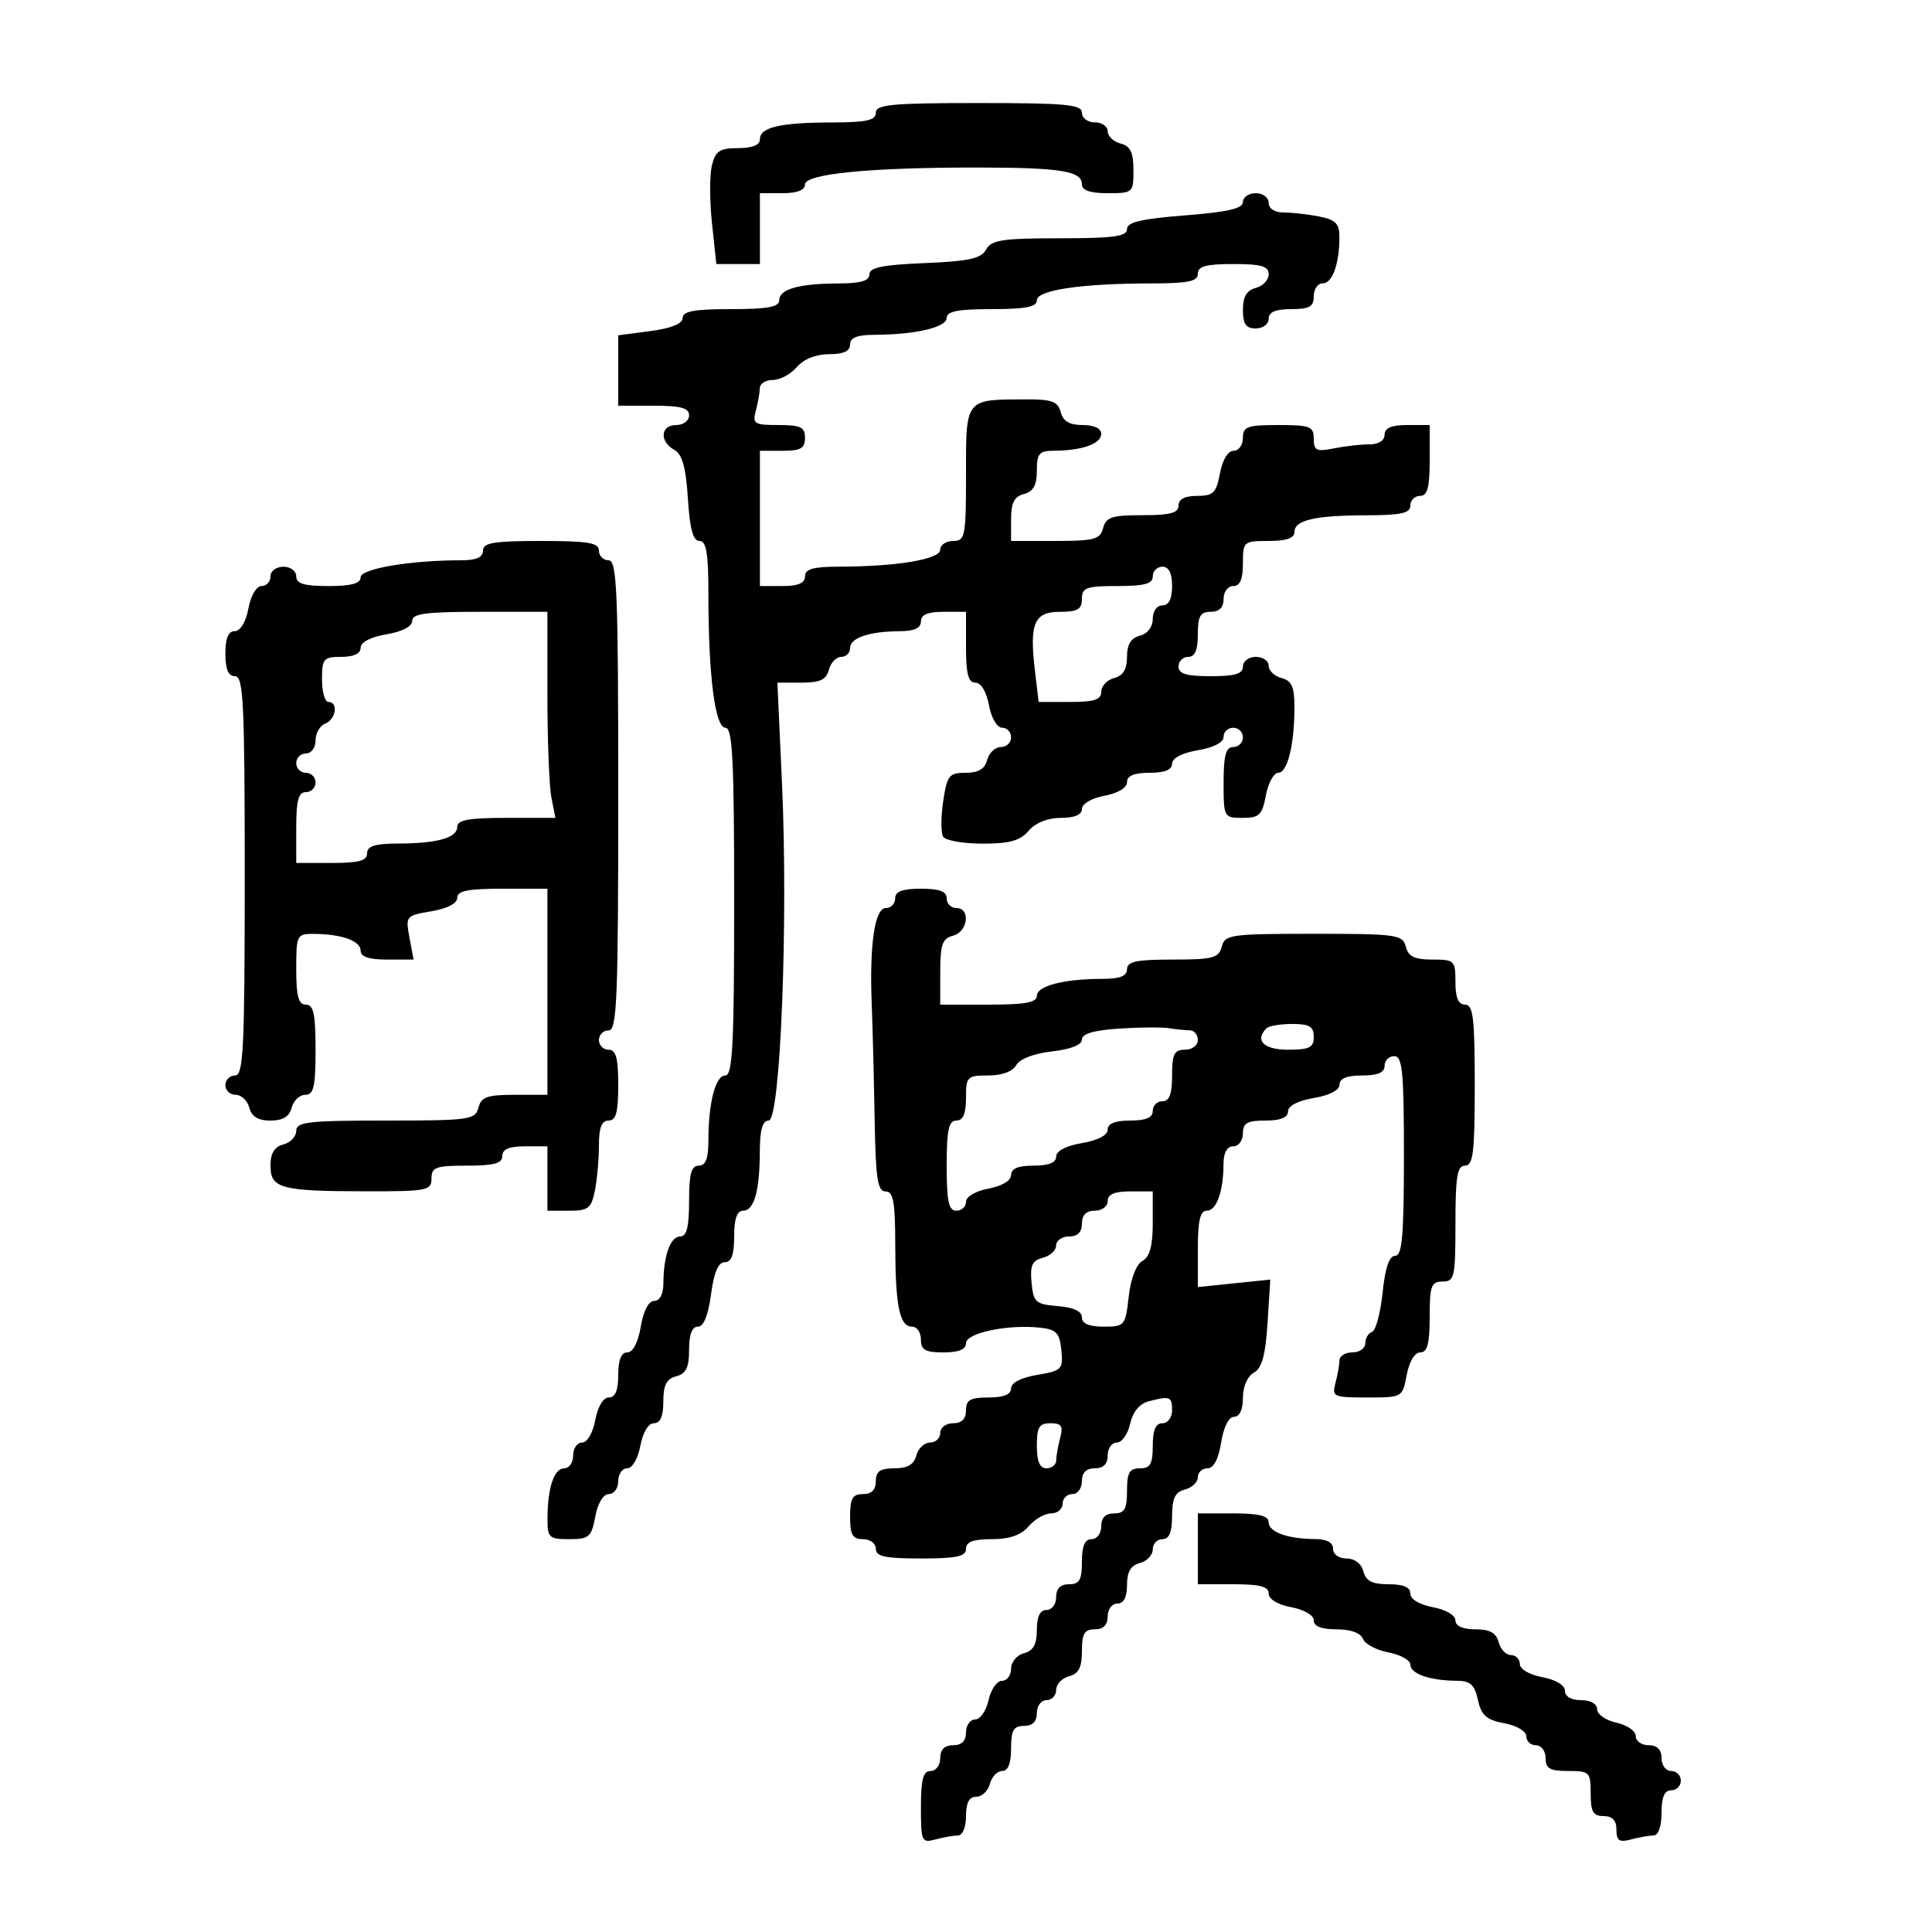 <svg xmlns="http://www.w3.org/2000/svg" width="300" height="300" viewBox="0 0 300 300" version="1.1">
  <defs/>
  <path d="M139,139.5 C139,138.417 140.111,138 143,138 C145.889,138 147,138.417 147,139.5 C147,140.325 147.675,141 148.5,141 C150.743,141 150.314,144.685 148,145.29 C146.33,145.726 146,146.654 146,150.906 L146,156 L153.5,156 C159.197,156 161,155.669 161,154.625 C161,153.096 165.228,152 171.125,152 C173.903,152 175,151.575 175,150.5 C175,149.308 176.455,149 182.094,149 C188.346,149 189.249,148.763 189.71,147 C190.201,145.122 191.074,145 204,145 C216.926,145 217.799,145.122 218.29,147 C218.69,148.532 219.654,149 222.406,149 C225.847,149 226,149.149 226,152.5 C226,154.944 226.452,156 227.5,156 C228.753,156 229,158.056 229,168.5 C229,178.944 228.753,181 227.5,181 C226.278,181 226,182.667 226,190 C226,198.333 225.852,199 224,199 C222.242,199 222,199.667 222,204.5 C222,208.646 221.642,210 220.545,210 C219.675,210 218.827,211.405 218.434,213.5 C217.778,216.997 217.772,217 212.272,217 C207.051,217 206.798,216.884 207.37,214.75 C207.701,213.512 207.979,211.938 207.986,211.25 C207.994,210.563 208.9,210 210,210 C211.1,210 212,209.363 212,208.583 C212,207.804 212.472,207.009 213.048,206.817 C213.625,206.625 214.363,203.888 214.688,200.734 C215.088,196.856 215.72,195 216.64,195 C217.728,195 218,191.903 218,179.5 C218,166.389 217.769,164 216.5,164 C215.675,164 215,164.675 215,165.5 C215,166.548 213.944,167 211.5,167 C209.152,167 208,167.465 208,168.412 C208,169.28 206.459,170.085 204,170.5 C201.541,170.915 200,171.72 200,172.588 C200,173.535 198.848,174 196.5,174 C193.667,174 193,174.381 193,176 C193,177.111 192.333,178 191.5,178 C190.534,178 189.995,178.978 189.986,180.75 C189.965,185.032 188.899,188 187.383,188 C186.361,188 186,189.547 186,193.928 L186,199.855 L191.626,199.275 L197.252,198.694 L196.822,205.448 C196.504,210.446 195.952,212.448 194.696,213.15 C193.699,213.708 193,215.315 193,217.05 C193,218.883 192.481,220 191.628,220 C190.8,220 190.002,221.587 189.616,224 C189.202,226.588 188.451,228 187.488,228 C186.67,228 186,228.623 186,229.383 C186,230.144 185.1,231.002 184,231.29 C182.468,231.69 182,232.654 182,235.406 C182,237.934 181.555,239 180.5,239 C179.675,239 179,239.717 179,240.594 C179,241.47 178.1,242.423 177,242.71 C175.583,243.081 175,244.074 175,246.117 C175,248.013 174.487,249 173.5,249 C172.667,249 172,249.889 172,251 C172,252.333 171.333,253 170,253 C168.394,253 168,253.667 168,256.383 C168,258.926 167.503,259.897 166,260.29 C164.9,260.577 164,261.53 164,262.406 C164,263.283 163.325,264 162.5,264 C161.667,264 161,264.889 161,266 C161,267.333 160.333,268 159,268 C157.381,268 157,268.667 157,271.5 C157,273.813 156.531,275 155.617,275 C154.856,275 153.998,275.9 153.71,277 C153.423,278.1 152.47,279 151.594,279 C150.49,279 150,279.922 150,282 C150,283.726 149.469,285.006 148.75,285.014 C148.063,285.021 146.488,285.299 145.25,285.63 C143.112,286.203 143,285.953 143,280.617 C143,276.291 143.345,275 144.5,275 C145.333,275 146,274.111 146,273 C146,271.667 146.667,271 148,271 C149.333,271 150,270.333 150,269 C150,267.9 150.639,267 151.421,267 C152.202,267 153.138,265.65 153.5,264 C153.862,262.35 154.798,261 155.579,261 C156.361,261 157,260.152 157,259.117 C157,258.074 157.893,257 159,256.71 C160.456,256.329 161,255.346 161,253.094 C161,251.01 161.49,250 162.5,250 C163.333,250 164,249.111 164,248 C164,246.667 164.667,246 166,246 C167.619,246 168,245.333 168,242.5 C168,240.056 168.452,239 169.5,239 C170.333,239 171,238.111 171,237 C171,235.667 171.667,235 173,235 C174.619,235 175,234.333 175,231.5 C175,228.667 175.381,228 177,228 C178.619,228 179,227.333 179,224.5 C179,222.056 179.452,221 180.5,221 C181.333,221 182,220.111 182,219 C182,216.844 181.659,216.717 178.307,217.615 C176.927,217.985 175.878,219.278 175.478,221.102 C175.128,222.696 174.202,224 173.421,224 C172.639,224 172,224.9 172,226 C172,227.333 171.333,228 170,228 C168.667,228 168,228.667 168,230 C168,231.111 167.333,232 166.5,232 C165.675,232 165,232.675 165,233.5 C165,234.325 164.2,235 163.222,235 C162.244,235 160.674,235.9 159.732,237 C158.548,238.383 156.782,239 154.01,239 C151.112,239 150,239.416 150,240.5 C150,241.69 148.556,242 143,242 C137.444,242 136,241.69 136,240.5 C136,239.667 135.111,239 134,239 C132.381,239 132,238.333 132,235.5 C132,232.667 132.381,232 134,232 C135.333,232 136,231.333 136,230 C136,228.462 136.667,228 138.883,228 C140.926,228 141.919,227.417 142.29,226 C142.577,224.9 143.53,224 144.406,224 C145.283,224 146,223.325 146,222.5 C146,221.667 146.889,221 148,221 C149.333,221 150,220.333 150,219 C150,217.381 150.667,217 153.5,217 C155.848,217 157,216.535 157,215.588 C157,214.716 158.553,213.913 161.056,213.491 C164.886,212.844 165.095,212.629 164.806,209.653 C164.548,206.993 164.04,206.448 161.559,206.165 C156.604,205.601 150,206.97 150,208.561 C150,209.539 148.878,210 146.5,210 C143.667,210 143,209.619 143,208 C143,206.9 142.377,206 141.617,206 C139.682,206 139.029,202.804 139.014,193.25 C139.003,186.589 138.711,185 137.5,185 C136.267,185 135.967,183 135.812,173.75 C135.708,167.563 135.506,159.575 135.363,156 C134.99,146.684 135.823,141 137.561,141 C138.353,141 139,140.325 139,139.5 Z M193,31.371 C193,30.617 193.9,30 195,30 C196.111,30 197,30.667 197,31.5 C197,32.412 197.931,33 199.375,33 C200.681,33 203.156,33.281 204.875,33.625 C207.428,34.136 207.997,34.731 207.986,36.875 C207.965,41.041 206.883,44 205.383,44 C204.623,44 204,44.9 204,46 C204,47.619 203.333,48 200.5,48 C198.056,48 197,48.452 197,49.5 C197,50.333 196.111,51 195,51 C193.462,51 193,50.333 193,48.117 C193,46.074 193.583,45.081 195,44.71 C196.1,44.423 197,43.47 197,42.594 C197,41.329 195.866,41 191.5,41 C187.278,41 186,41.348 186,42.5 C186,43.695 184.524,44.002 178.75,44.009 C167.881,44.022 161,45.042 161,46.639 C161,47.657 159.237,48 154,48 C148.742,48 147,48.341 147,49.369 C147,50.831 142.106,51.97 135.75,51.989 C133.088,51.997 132,52.435 132,53.5 C132,54.528 130.969,55 128.722,55 C126.682,55 124.798,55.755 123.732,57 C122.79,58.1 121.115,59 120.01,59 C118.904,59 117.994,59.563 117.986,60.25 C117.979,60.938 117.701,62.513 117.37,63.75 C116.816,65.817 117.102,66 120.883,66 C124.333,66 125,66.324 125,68 C125,69.619 124.333,70 121.5,70 L118,70 L118,91 L121.5,91 C123.944,91 125,90.548 125,89.5 C125,88.358 126.254,87.998 130.25,87.991 C139.255,87.976 146,86.85 146,85.361 C146,84.612 146.9,84 148,84 C149.872,84 150,83.333 150,73.617 C150,67.312 149.949,64.44 151.354,63.128 C152.579,61.984 154.91,62.026 159.344,62.014 C163.353,62.002 164.277,62.345 164.71,64 C165.081,65.417 166.074,66 168.117,66 C169.905,66 171,66.525 171,67.383 C171,68.899 168.032,69.965 163.75,69.986 C161.346,69.998 161,70.389 161,73.094 C161,75.346 160.456,76.329 159,76.71 C157.497,77.103 157,78.074 157,80.617 L157,84 L163.883,84 C169.926,84 170.831,83.756 171.29,82 C171.734,80.301 172.654,80 177.406,80 C181.712,80 183,79.655 183,78.5 C183,77.513 183.988,77 185.889,77 C188.398,77 188.864,76.541 189.434,73.5 C189.827,71.405 190.675,70 191.545,70 C192.345,70 193,69.1 193,68 C193,66.242 193.667,66 198.5,66 C203.441,66 204,66.216 204,68.125 C204,69.972 204.409,70.168 207.125,69.625 C208.844,69.281 211.319,69 212.625,69 C214.069,69 215,68.412 215,67.5 C215,66.452 216.056,66 218.5,66 L222,66 L222,71.5 C222,75.722 221.652,77 220.5,77 C219.675,77 219,77.675 219,78.5 C219,79.684 217.577,80.003 212.25,80.014 C204.152,80.03 201,80.759 201,82.617 C201,83.564 199.739,84 197,84 C193.095,84 193,84.083 193,87.5 C193,89.944 192.548,91 191.5,91 C190.667,91 190,91.889 190,93 C190,94.333 189.333,95 188,95 C186.381,95 186,95.667 186,98.5 C186,100.944 185.548,102 184.5,102 C183.675,102 183,102.675 183,103.5 C183,104.633 184.222,105 188,105 C191.778,105 193,104.633 193,103.5 C193,102.667 193.889,102 195,102 C196.1,102 197,102.623 197,103.383 C197,104.144 197.9,105.002 199,105.29 C200.576,105.702 201,106.654 201,109.781 C201,115.624 199.924,120 198.486,120 C197.791,120 196.927,121.575 196.566,123.5 C195.992,126.562 195.54,127 192.955,127 C190.04,127 190,126.926 190,121.5 C190,117.278 190.348,116 191.5,116 C192.325,116 193,115.325 193,114.5 C193,113.675 192.325,113 191.5,113 C190.675,113 190,113.635 190,114.412 C190,115.28 188.459,116.085 186,116.5 C183.541,116.915 182,117.72 182,118.588 C182,119.535 180.848,120 178.5,120 C176.104,120 175,120.459 175,121.455 C175,122.325 173.595,123.173 171.5,123.566 C169.495,123.942 168,124.816 168,125.611 C168,126.514 166.852,127 164.722,127 C162.682,127 160.798,127.755 159.732,129 C158.408,130.546 156.782,131 152.569,131 C149.571,131 146.82,130.518 146.456,129.929 C146.092,129.34 146.093,126.865 146.458,124.429 C147.064,120.393 147.373,120 149.945,120 C151.926,120 152.923,119.404 153.29,118 C153.577,116.9 154.53,116 155.406,116 C156.283,116 157,115.325 157,114.5 C157,113.675 156.375,113 155.611,113 C154.816,113 153.942,111.505 153.566,109.5 C153.173,107.405 152.325,106 151.455,106 C150.358,106 150,104.646 150,100.5 L150,95 L146.5,95 C144.056,95 143,95.452 143,96.5 C143,97.523 141.966,98.004 139.75,98.014 C135,98.034 132,99.041 132,100.617 C132,101.377 131.377,102 130.617,102 C129.856,102 128.998,102.9 128.71,104 C128.305,105.55 127.346,106 124.45,106 L120.712,106 L121.427,121.627 C122.408,143.086 121.187,174 119.358,174 C118.407,174 117.996,175.422 117.986,178.75 C117.969,184.923 117.103,188 115.383,188 C114.436,188 114,189.261 114,192 C114,194.847 113.578,196 112.534,196 C111.531,196 110.86,197.576 110.406,201 C109.975,204.246 109.261,206 108.371,206 C107.464,206 107,207.216 107,209.594 C107,212.346 106.532,213.31 105,213.71 C103.497,214.103 103,215.074 103,217.617 C103,219.911 102.532,221 101.545,221 C100.675,221 99.827,222.405 99.434,224.5 C99.058,226.505 98.184,228 97.389,228 C96.625,228 96,228.9 96,230 C96,231.1 95.345,232 94.545,232 C93.675,232 92.827,233.405 92.434,235.5 C91.837,238.682 91.47,239 88.389,239 C85.229,239 85.001,238.78 85.014,235.75 C85.034,231 86.041,228 87.617,228 C88.377,228 89,227.1 89,226 C89,224.9 89.625,224 90.389,224 C91.184,224 92.058,222.505 92.434,220.5 C92.827,218.405 93.675,217 94.545,217 C95.541,217 96,215.896 96,213.5 C96,211.152 96.465,210 97.412,210 C98.28,210 99.085,208.459 99.5,206 C99.915,203.541 100.72,202 101.588,202 C102.458,202 103.005,200.945 103.014,199.25 C103.035,194.968 104.101,192 105.617,192 C106.627,192 107,190.516 107,186.5 C107,182.278 107.348,181 108.5,181 C109.575,181 110,179.903 110,177.125 C110,171.228 111.096,167 112.625,167 C113.758,167 114,162.242 114,140 C114,117.926 113.752,113 112.642,113 C111.035,113 110,104.915 110,92.353 C110,85.907 109.684,84 108.616,84 C107.621,84 107.115,82.15 106.813,77.4 C106.503,72.538 105.945,70.549 104.696,69.85 C102.361,68.543 102.561,66 105,66 C106.111,66 107,65.333 107,64.5 C107,63.348 105.722,63 101.5,63 L96,63 L96,52.069 L101,51.406 C104.246,50.975 106,50.261 106,49.371 C106,48.331 107.813,48 113.5,48 C119.219,48 121,47.671 121,46.617 C121,44.897 124.077,44.031 130.25,44.014 C133.644,44.004 135,43.601 135,42.603 C135,41.542 137.067,41.12 143.57,40.853 C150.454,40.569 152.333,40.156 153.12,38.75 C153.955,37.257 155.637,37 164.55,37 C172.927,37 175,36.717 175,35.575 C175,34.5 177.207,33.978 184,33.446 C190.615,32.929 193,32.379 193,31.371 Z M75,85.5 C75,84.278 76.667,84 84,84 C91.333,84 93,84.278 93,85.5 C93,86.325 93.675,87 94.5,87 C95.806,87 96,91.722 96,123.5 C96,155.278 95.806,160 94.5,160 C93.675,160 93,160.675 93,161.5 C93,162.325 93.675,163 94.5,163 C95.652,163 96,164.278 96,168.5 C96,172.722 95.652,174 94.5,174 C93.425,174 93,175.097 93,177.875 C93,180.006 92.719,183.156 92.375,184.875 C91.823,187.634 91.355,188 88.375,188 L85,188 L85,178 L81.5,178 C79.056,178 78,178.452 78,179.5 C78,180.652 76.722,181 72.5,181 C67.667,181 67,181.242 67,183 C67,184.871 66.338,184.999 56.75,184.986 C43.579,184.969 42,184.542 42,181 C42,179.074 42.608,178.074 44,177.71 C45.1,177.423 46,176.47 46,175.594 C46,174.212 47.847,174 59.883,174 C72.926,174 73.798,173.879 74.29,172 C74.726,170.33 75.654,170 79.906,170 L85,170 L85,138 L78,138 C72.638,138 71,138.33 71,139.412 C71,140.282 69.453,141.086 66.972,141.505 C63.019,142.173 62.956,142.249 63.583,145.593 L64.223,149 L60.111,149 C57.278,149 56,148.57 56,147.617 C56,146.101 53.032,145.035 48.75,145.014 C46.082,145 46,145.163 46,150.5 C46,154.722 46.348,156 47.5,156 C48.69,156 49,157.444 49,163 C49,168.738 48.713,170 47.406,170 C46.53,170 45.577,170.9 45.29,172 C44.926,173.392 43.926,174 42,174 C40.074,174 39.074,173.392 38.71,172 C38.423,170.9 37.47,170 36.594,170 C35.717,170 35,169.325 35,168.5 C35,167.675 35.675,167 36.5,167 C37.801,167 38,162.889 38,136 C38,109.111 37.801,105 36.5,105 C35.452,105 35,103.944 35,101.5 C35,99.104 35.459,98 36.455,98 C37.325,98 38.173,96.595 38.566,94.5 C38.942,92.495 39.816,91 40.611,91 C41.375,91 42,90.325 42,89.5 C42,88.667 42.889,88 44,88 C45.111,88 46,88.667 46,89.5 C46,90.633 47.222,91 51,91 C54.545,91 56,90.605 56,89.642 C56,88.304 63.723,87 71.647,87 C73.961,87 75,86.535 75,85.5 Z M64,96.412 C64,97.28 62.459,98.085 60,98.5 C57.541,98.915 56,99.72 56,100.588 C56,101.49 54.917,102 53,102 C50.238,102 50,102.278 50,105.5 C50,107.425 50.45,109 51,109 C52.572,109 52.167,111.722 50.5,112.362 C49.675,112.678 49,113.851 49,114.969 C49,116.108 48.341,117 47.5,117 C46.675,117 46,117.675 46,118.5 C46,119.325 46.675,120 47.5,120 C48.325,120 49,120.675 49,121.5 C49,122.325 48.325,123 47.5,123 C46.348,123 46,124.278 46,128.5 L46,134 L51.5,134 C55.722,134 57,133.652 57,132.5 C57,131.379 58.201,130.997 61.75,130.986 C67.923,130.969 71,130.103 71,128.383 C71,127.326 72.8,127 78.625,127 L86.25,127 L85.625,123.875 C85.281,122.156 85,114.956 85,107.875 L85,95 L74.5,95 C66.124,95 64,95.286 64,96.412 Z M186,246 L186,235 L191.5,235 C195.516,235 197,235.373 197,236.383 C197,237.899 199.968,238.965 204.25,238.986 C206.022,238.995 207,239.534 207,240.5 C207,241.356 207.899,242 209.094,242 C210.346,242 211.397,242.803 211.71,244 C212.103,245.503 213.074,246 215.617,246 C217.911,246 219,246.468 219,247.455 C219,248.325 220.405,249.173 222.5,249.566 C224.505,249.942 226,250.816 226,251.611 C226,252.497 227.121,253 229.094,253 C231.346,253 232.329,253.544 232.71,255 C232.998,256.1 233.856,257 234.617,257 C235.377,257 236,257.625 236,258.389 C236,259.184 237.495,260.058 239.5,260.434 C241.595,260.827 243,261.675 243,262.545 C243,263.43 243.979,264 245.5,264 C246.993,264 248,264.572 248,265.421 C248,266.202 249.35,267.138 251,267.5 C252.65,267.862 254,268.798 254,269.579 C254,270.361 254.9,271 256,271 C257.333,271 258,271.667 258,273 C258,274.111 258.667,275 259.5,275 C260.325,275 261,275.675 261,276.5 C261,277.325 260.325,278 259.5,278 C258.452,278 258,279.056 258,281.5 C258,283.626 257.509,285.005 256.75,285.014 C256.063,285.021 254.488,285.299 253.25,285.63 C251.435,286.117 251,285.824 251,284.117 C251,282.667 250.37,282 249,282 C247.381,282 247,281.333 247,278.5 C247,275.167 246.833,275 243.5,275 C240.667,275 240,274.619 240,273 C240,271.889 239.333,271 238.5,271 C237.675,271 237,270.375 237,269.611 C237,268.822 235.522,267.945 233.572,267.58 C230.804,267.06 230.02,266.366 229.493,263.968 C228.97,261.586 228.314,260.997 226.171,260.986 C222.063,260.965 219,259.901 219,258.495 C219,257.795 217.468,256.935 215.597,256.584 C213.725,256.233 211.939,255.283 211.628,254.473 C211.278,253.56 209.719,253 207.531,253 C205.185,253 204,252.534 204,251.611 C204,250.816 202.505,249.942 200.5,249.566 C198.405,249.173 197,248.325 197,247.455 C197,246.358 195.646,246 191.5,246 L186,246 Z M136,17.5 C136,16.229 138.444,16 152,16 C165.556,16 168,16.229 168,17.5 C168,18.333 168.889,19 170,19 C171.1,19 172,19.623 172,20.383 C172,21.144 172.9,22.002 174,22.29 C175.532,22.69 176,23.654 176,26.406 C176,29.932 175.925,30 172,30 C169.261,30 168,29.564 168,28.617 C168,26.557 164.731,26.029 151.901,26.014 C135.136,25.994 125,26.986 125,28.647 C125,29.527 123.776,30 121.5,30 L118,30 L118,41 L111.233,41 L110.555,34.669 C110.182,31.187 110.178,27.137 110.547,25.669 C111.108,23.433 111.767,23 114.608,23 C116.829,23 118,22.523 118,21.617 C118,19.759 121.152,19.03 129.25,19.014 C134.577,19.003 136,18.684 136,17.5 Z M173.75,159.72 C169.846,159.978 168,160.523 168,161.42 C168,162.249 166.27,162.935 163.349,163.264 C160.551,163.58 158.34,164.428 157.799,165.394 C157.245,166.385 155.579,167 153.45,167 C150.174,167 150,167.176 150,170.5 C150,172.944 149.548,174 148.5,174 C147.31,174 147,175.444 147,181 C147,186.556 147.31,188 148.5,188 C149.325,188 150,187.375 150,186.611 C150,185.816 151.495,184.942 153.5,184.566 C155.595,184.173 157,183.325 157,182.455 C157,181.459 158.104,181 160.5,181 C162.848,181 164,180.535 164,179.588 C164,178.72 165.541,177.915 168,177.5 C170.459,177.085 172,176.28 172,175.412 C172,174.465 173.152,174 175.5,174 C177.944,174 179,173.548 179,172.5 C179,171.675 179.675,171 180.5,171 C181.583,171 182,169.889 182,167 C182,163.667 182.333,163 184,163 C185.111,163 186,162.333 186,161.5 C186,160.675 185.438,159.994 184.75,159.986 C184.063,159.979 182.6,159.831 181.5,159.657 C180.4,159.483 176.912,159.512 173.75,159.72 Z M179,89.5 C179,90.652 177.722,91 173.5,91 C168.667,91 168,91.242 168,93 C168,94.606 167.333,95 164.617,95 C160.587,95 159.83,96.765 160.701,104.122 L161.279,109 L166.139,109 C169.92,109 171,108.646 171,107.406 C171,106.53 171.9,105.577 173,105.29 C174.392,104.926 175,103.926 175,102 C175,100.074 175.608,99.074 177,98.71 C178.197,98.397 179,97.346 179,96.094 C179,94.899 179.644,94 180.5,94 Q182,94 182,91 Q182,88 180.5,88 C179.675,88 179,88.675 179,89.5 Z M172,186.5 C172,187.333 171.111,188 170,188 C168.667,188 168,188.667 168,190 C168,191.333 167.333,192 166,192 C164.9,192 164,192.623 164,193.383 C164,194.144 163.069,195.01 161.931,195.308 C160.271,195.742 159.925,196.506 160.181,199.174 C160.474,202.228 160.807,202.525 164.25,202.81 C166.703,203.013 168,203.619 168,204.56 C168,205.528 169.104,206 171.37,206 C174.638,206 174.756,205.86 175.264,201.349 C175.58,198.551 176.428,196.34 177.394,195.799 C178.531,195.163 179,193.456 179,189.95 L179,185 L175.5,185 C173.056,185 172,185.452 172,186.5 Z M196.667,159.667 C194.781,161.552 196.229,163 200,163 C203.333,163 204,162.667 204,161 C204,159.4 203.333,159 200.667,159 C198.833,159 197.033,159.3 196.667,159.667 Z M161,224.5 C161,226.944 161.452,228 162.5,228 C163.325,228 164.006,227.438 164.014,226.75 C164.021,226.063 164.299,224.488 164.63,223.25 C165.117,221.435 164.824,221 163.117,221 C161.364,221 161,221.602 161,224.5 Z"/>
</svg>

